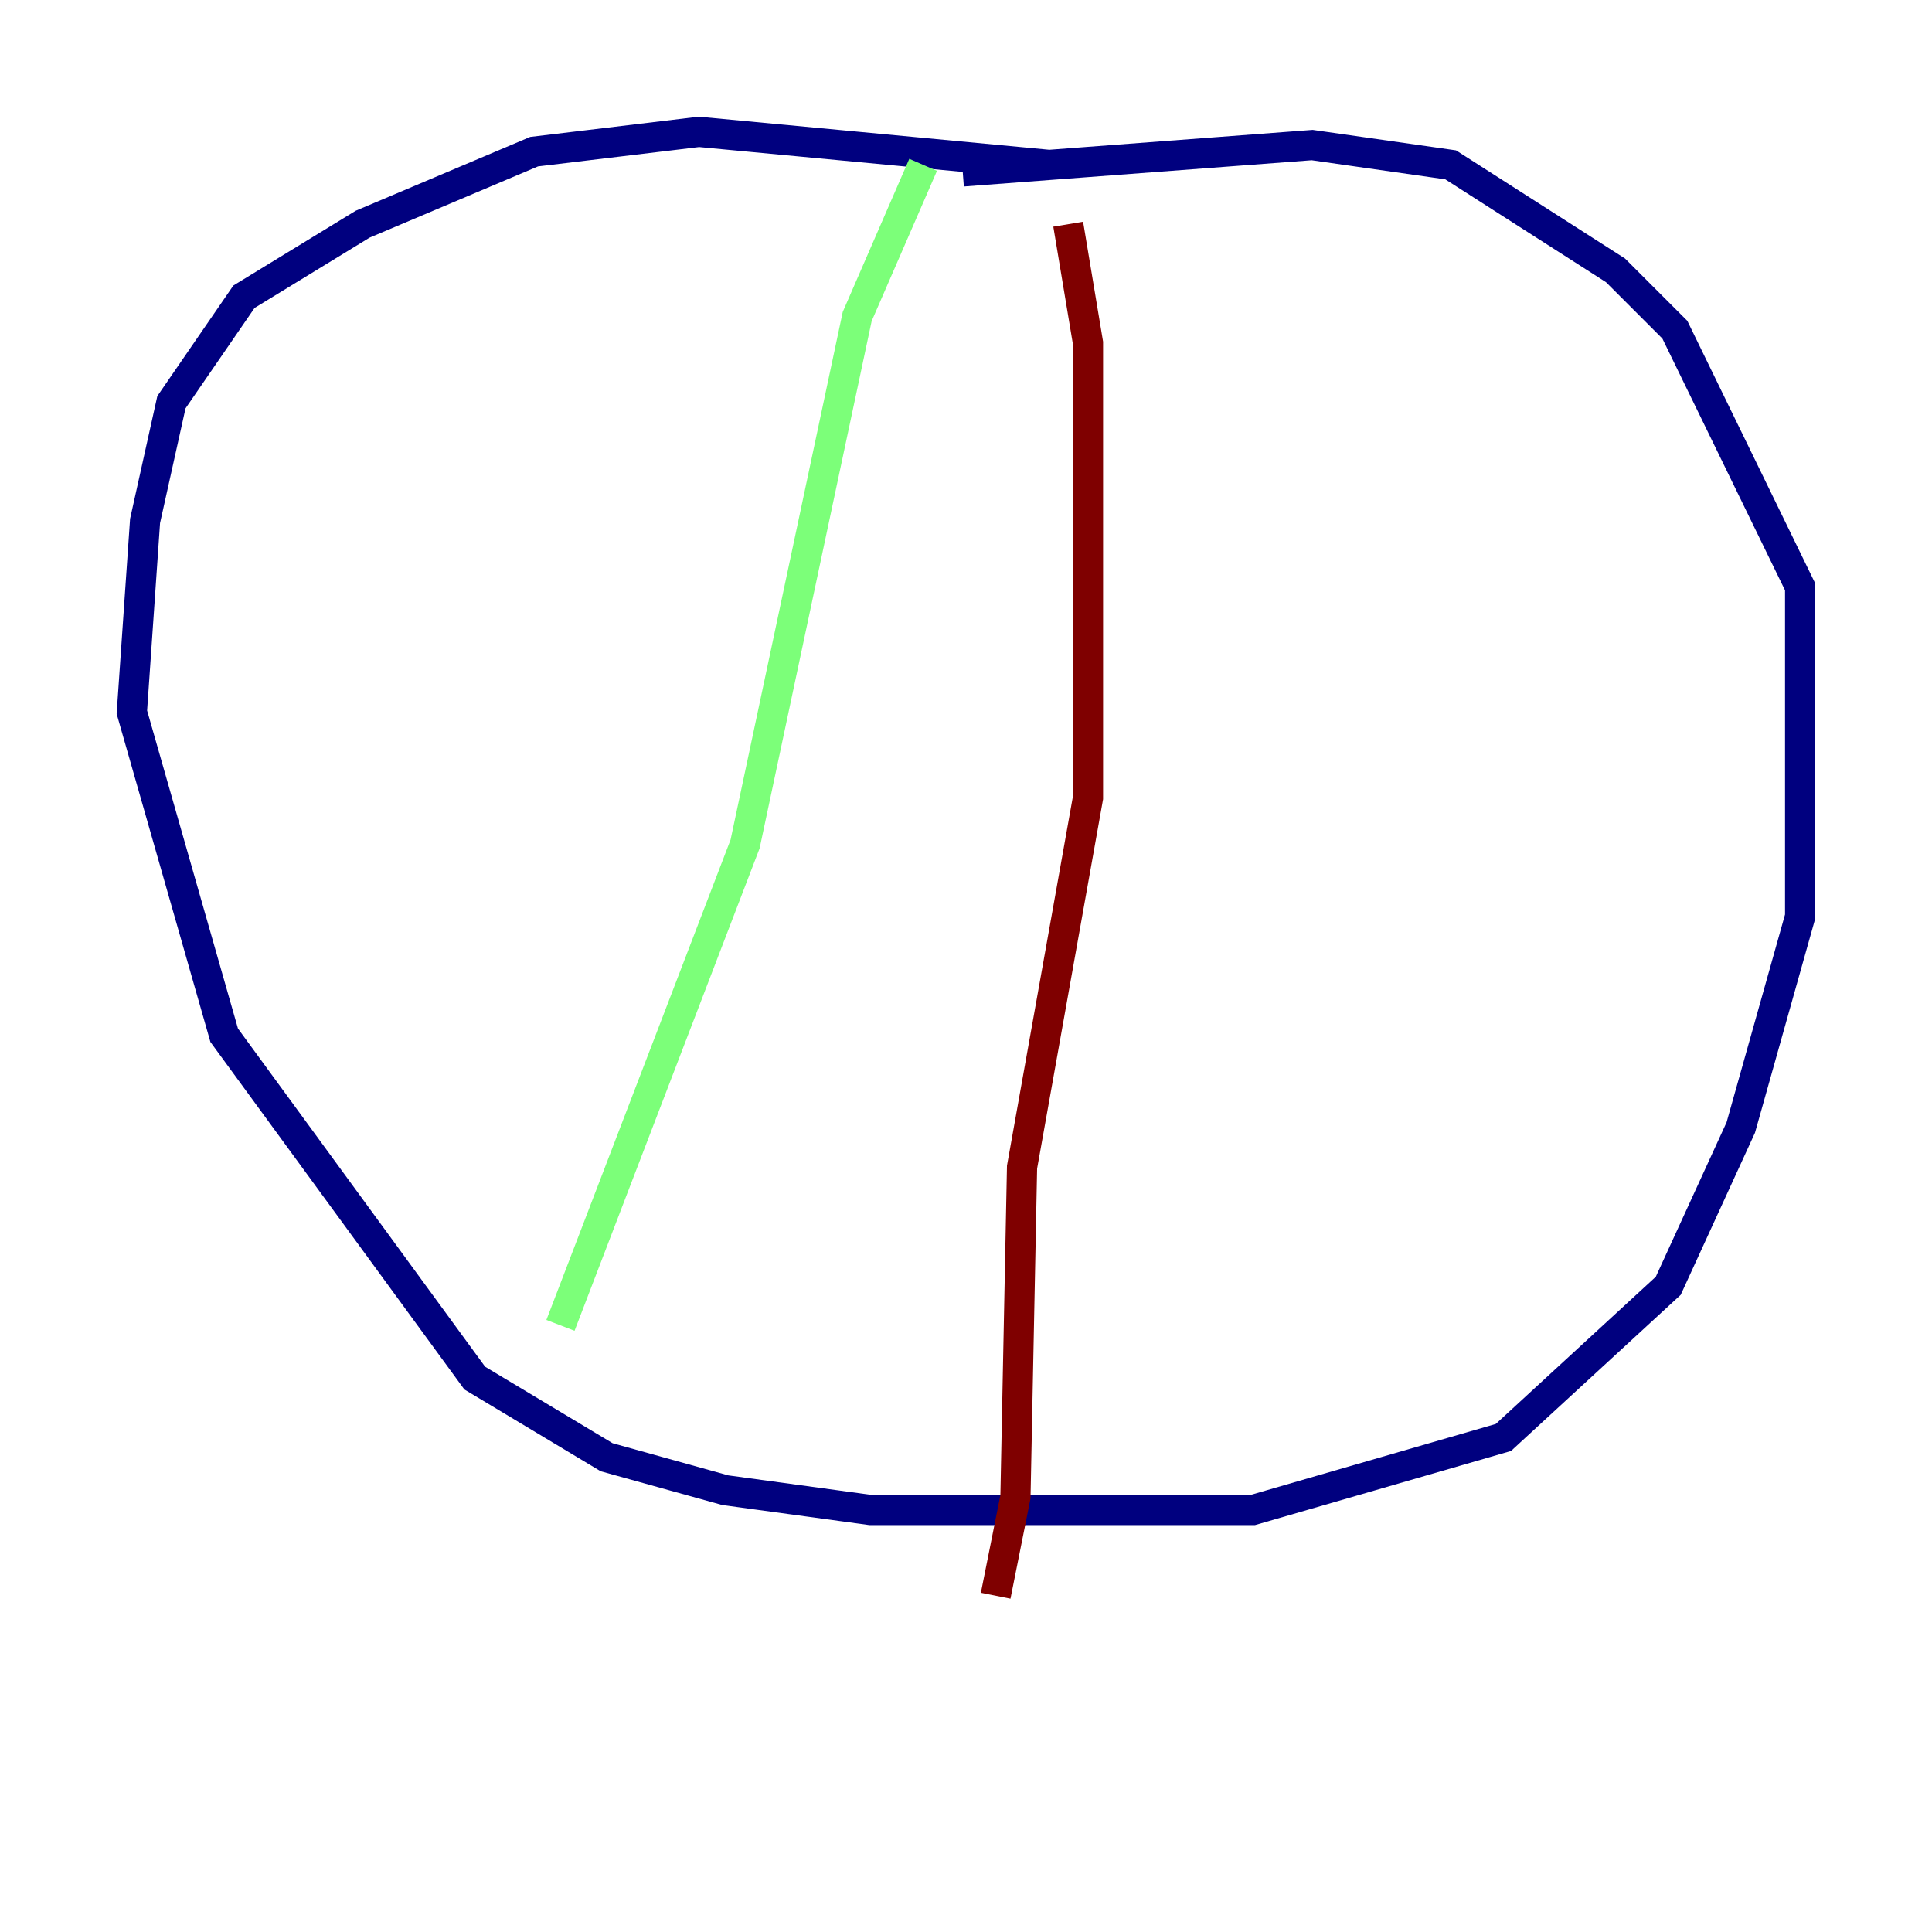 <?xml version="1.0" encoding="utf-8" ?>
<svg baseProfile="tiny" height="128" version="1.2" viewBox="0,0,128,128" width="128" xmlns="http://www.w3.org/2000/svg" xmlns:ev="http://www.w3.org/2001/xml-events" xmlns:xlink="http://www.w3.org/1999/xlink"><defs /><polyline fill="none" points="69.461,10.921 46.307,8.737 35.386,10.048 24.027,14.853 16.164,19.659 11.358,26.648 9.611,34.512 8.737,47.181 14.853,68.587 31.454,91.304 40.191,96.546 48.055,98.73 57.666,100.041 83.003,100.041 99.604,95.236 110.526,85.188 115.331,74.703 119.263,60.724 119.263,38.88 110.963,21.843 107.031,17.911 96.109,10.921 86.935,9.611 63.782,11.358" stroke="#00007f" stroke-width="2" /><polyline fill="none" points="61.16,10.921 56.792,20.969 49.365,55.918 37.133,87.809" stroke="#7cff79" stroke-width="2" /><polyline fill="none" points="70.771,14.853 72.082,22.717 72.082,52.86 67.713,77.324 67.276,99.167 65.966,105.72" stroke="#7f0000" stroke-width="2" /></svg>